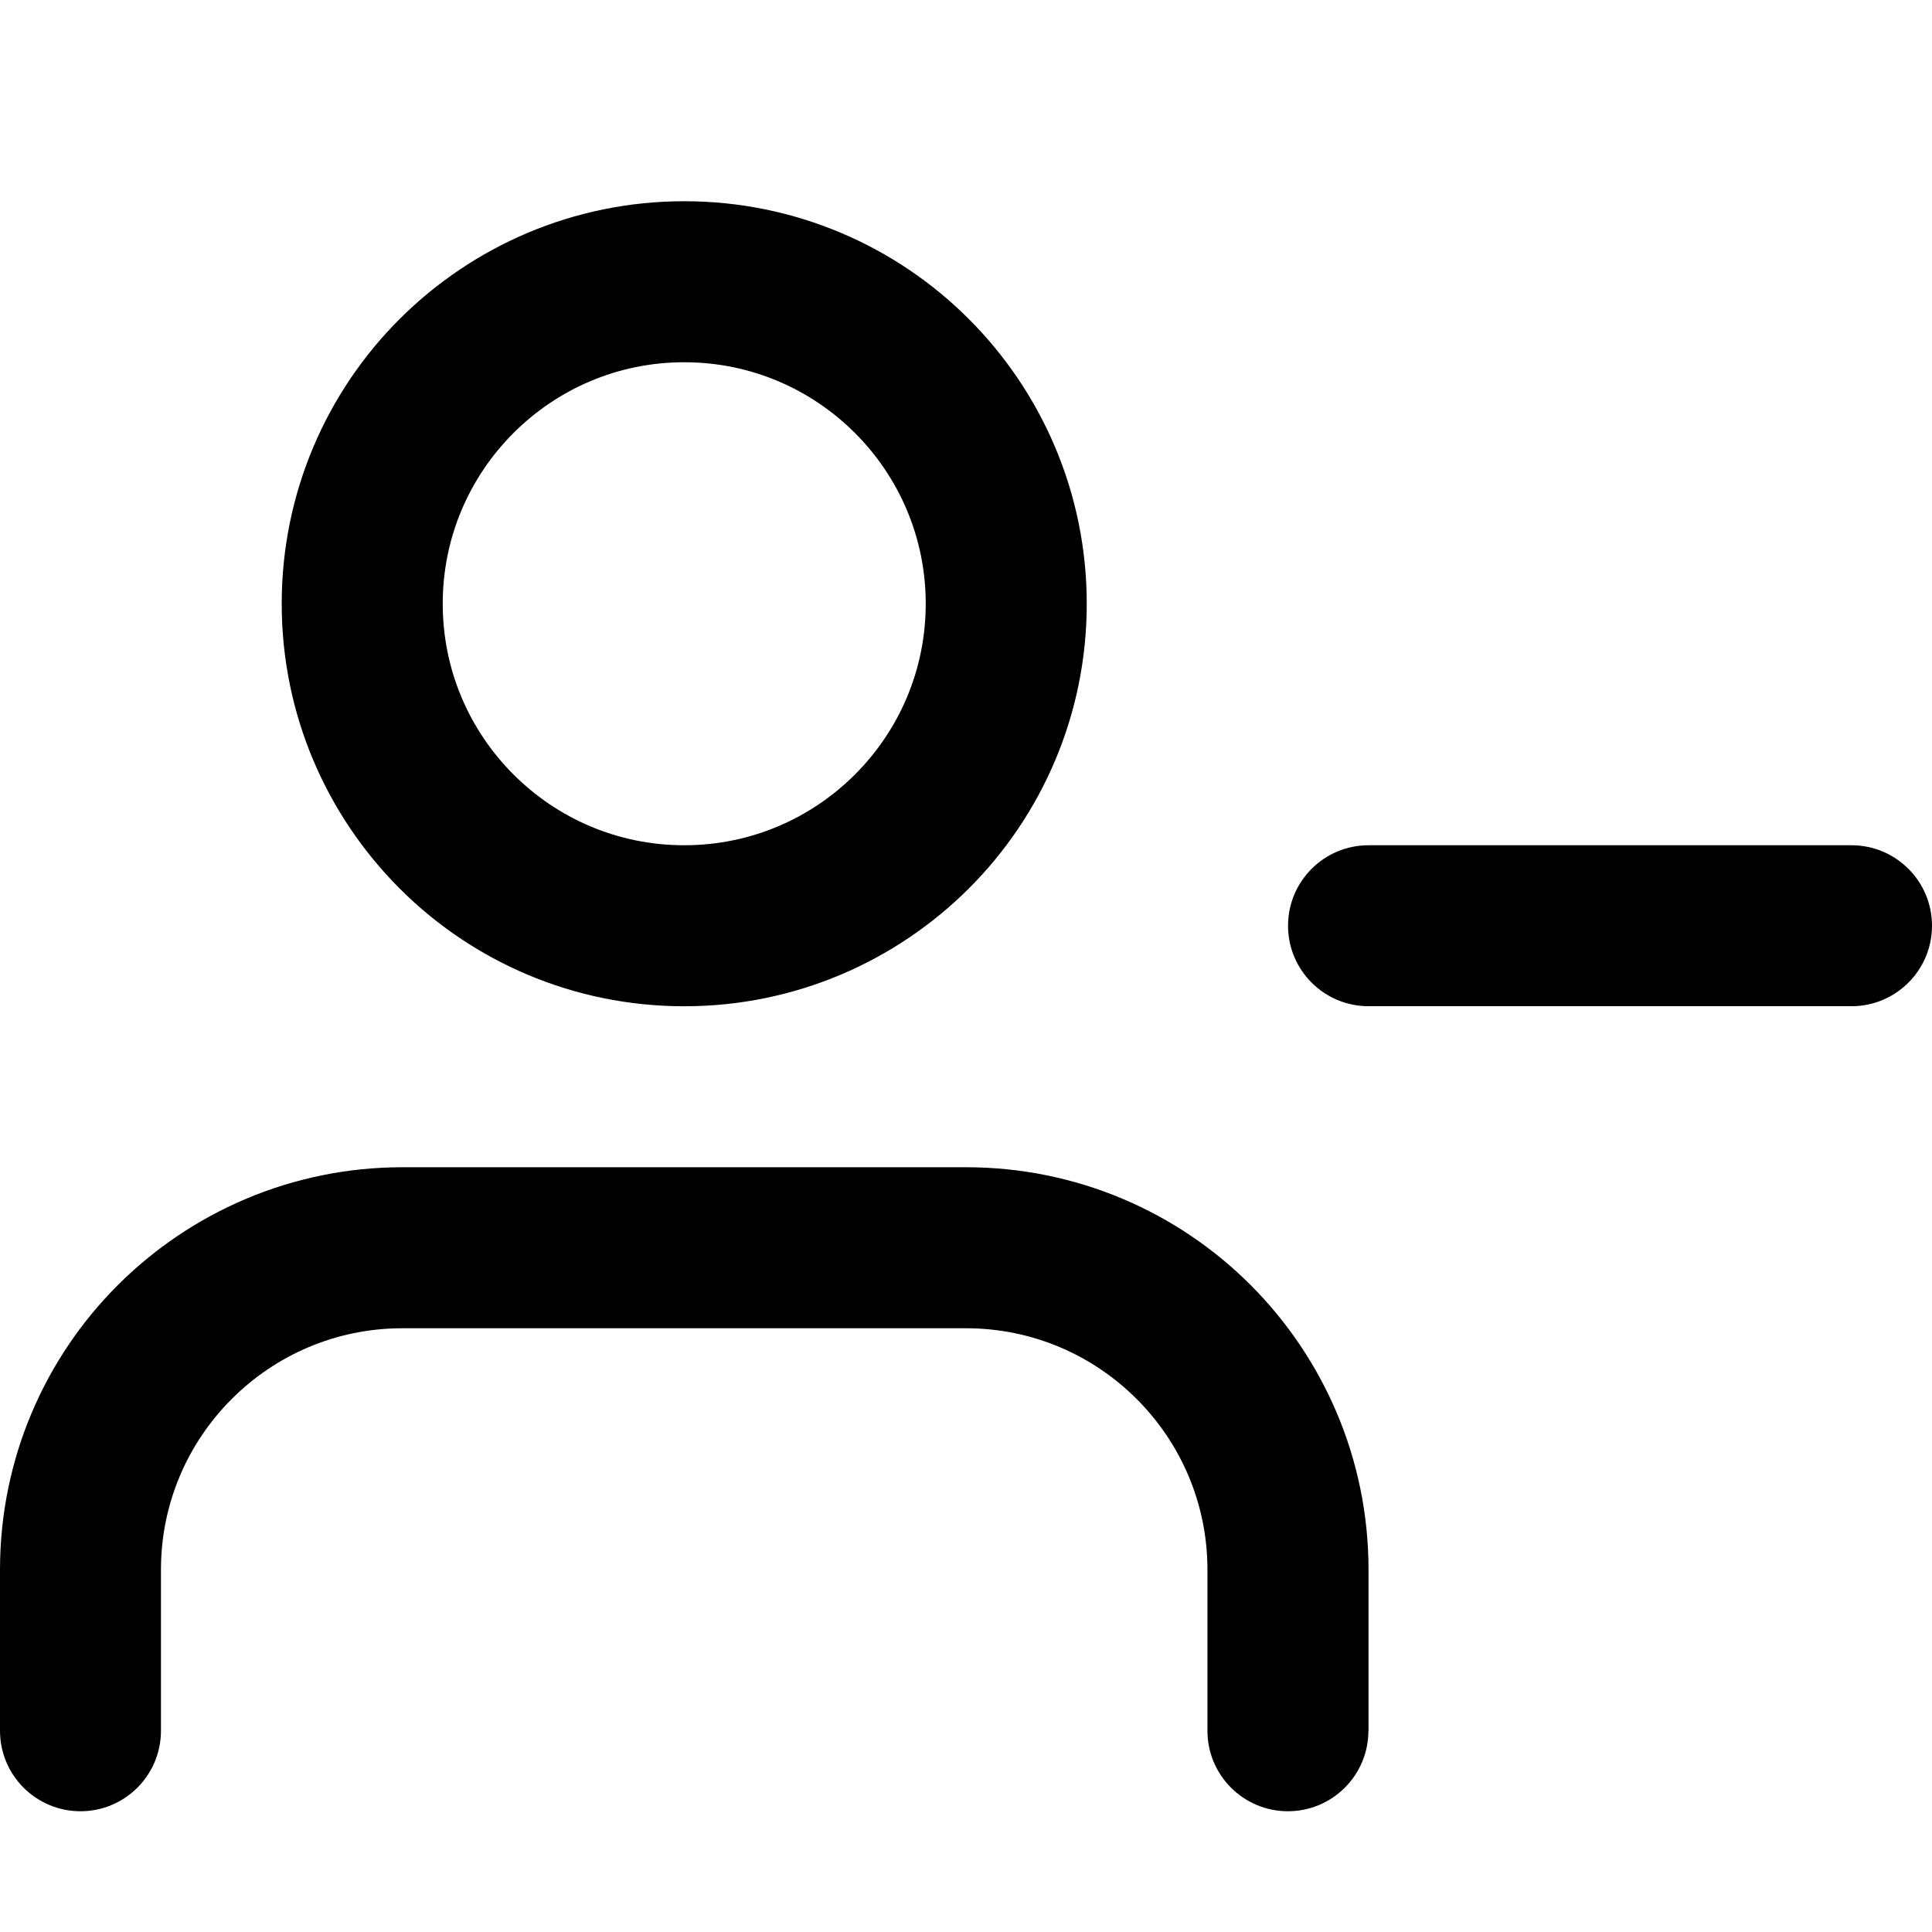 <!-- Generated by IcoMoon.io -->
<svg version="1.1" xmlns="http://www.w3.org/2000/svg" width="32" height="32" viewBox="0 0 32 32">
<title>line-user-minus</title>
<path d="M22.667 28.667v-2.667c0-1.84-0.748-3.509-1.952-4.715s-2.875-1.952-4.715-1.952h-9.333c-1.84 0-3.509 0.748-4.715 1.952s-1.952 2.875-1.952 4.715v2.667c0 0.736 0.597 1.333 1.333 1.333s1.333-0.597 1.333-1.333v-2.667c0-1.105 0.447-2.103 1.172-2.828s1.723-1.172 2.828-1.172h9.333c1.105 0 2.103 0.447 2.828 1.172s1.172 1.723 1.172 2.828v2.667c0 0.736 0.597 1.333 1.333 1.333s1.333-0.597 1.333-1.333zM18 10c0-1.84-0.748-3.509-1.952-4.715s-2.875-1.952-4.715-1.952-3.509 0.748-4.715 1.952-1.952 2.875-1.952 4.715 0.748 3.509 1.952 4.715 2.875 1.952 4.715 1.952 3.509-0.748 4.715-1.952 1.952-2.875 1.952-4.715zM15.333 10c0 1.105-0.447 2.103-1.172 2.828s-1.723 1.172-2.828 1.172-2.103-0.447-2.828-1.172-1.172-1.723-1.172-2.828 0.447-2.103 1.172-2.828 1.723-1.172 2.828-1.172 2.103 0.447 2.828 1.172 1.172 1.723 1.172 2.828zM30.667 14h-8c-0.736 0-1.333 0.597-1.333 1.333s0.597 1.333 1.333 1.333h8c0.736 0 1.333-0.597 1.333-1.333s-0.597-1.333-1.333-1.333z"></path>
</svg>
